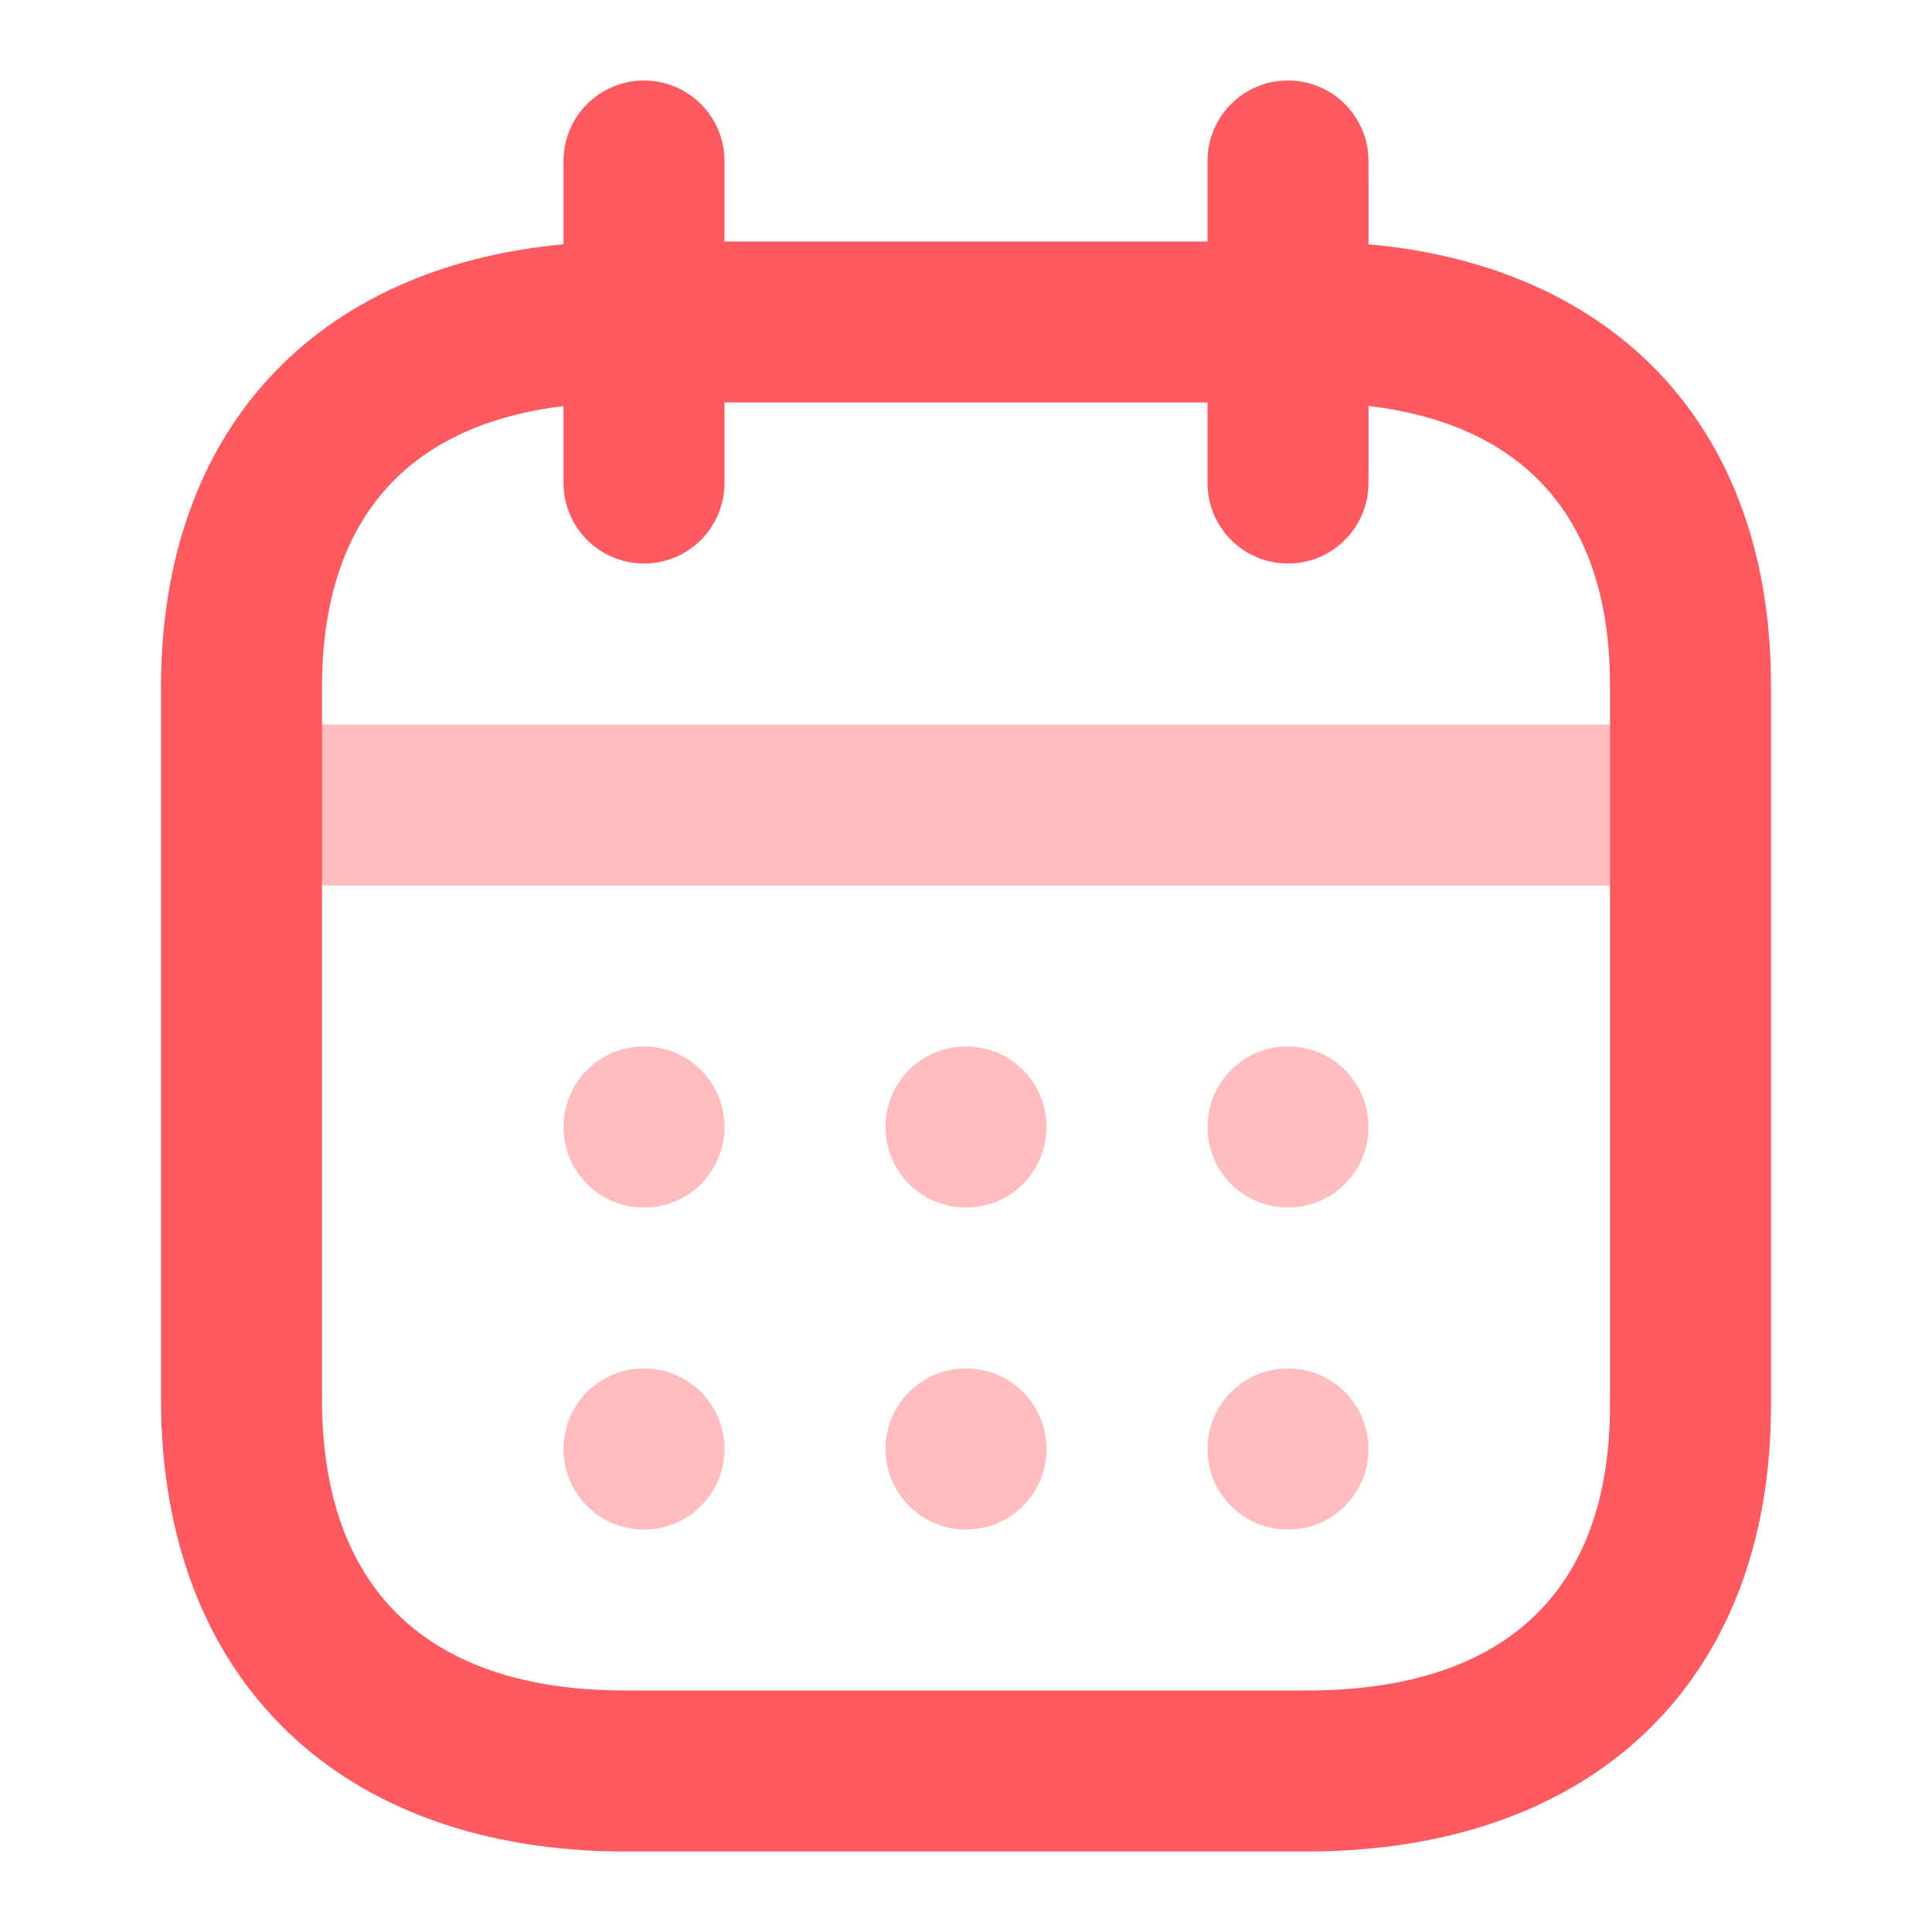 <?xml version="1.0" encoding="UTF-8"?>
<svg width="48px" height="48px" viewBox="0 0 48 48" version="1.1" xmlns="http://www.w3.org/2000/svg" xmlns:xlink="http://www.w3.org/1999/xlink">
    <title>3BED51F5-7635-41E5-975E-AE953C8C9ED4</title>
    <g id="Moodboard" stroke="none" stroke-width="1" fill="none" fill-rule="evenodd">
        <g id="Desktop_Calculator_Step-2" transform="translate(-651, -501)">
            <g id="Silde" transform="translate(0, 100)">
                <g id="Par-Jour" transform="translate(405, 377)">
                    <g id="Calandar" transform="translate(246, 24)">
                        <rect id="Rectangle" x="0" y="0" width="48" height="48"></rect>
                        <path d="M32.012,34 C33.11,34 34,34.895 34,36 C34,37.105 33.11,38 32.012,38 L32.012,38 L31.988,38 C30.89,38 30,37.105 30,36 C30,34.895 30.89,34 31.988,34 L31.988,34 Z M24.012,34 C25.11,34 26,34.895 26,36 C26,37.105 25.11,38 24.012,38 L23.988,38 C22.89,38 22,37.105 22,36 C22,34.895 22.89,34 23.988,34 L24.012,34 Z M16.012,34 C17.11,34 18,34.895 18,36 C18,37.105 17.11,38 16.012,38 L16.012,38 L15.988,38 C14.89,38 14,37.105 14,36 C14,34.895 14.89,34 15.988,34 L15.988,34 Z M16.012,26 C17.11,26 18,26.895 18,28 C18,29.105 17.11,30 16.012,30 L15.988,30 C14.89,30 14,29.105 14,28 C14,26.895 14.89,26 15.988,26 L16.012,26 Z M24.012,26 C25.11,26 26,26.895 26,28 C26,29.105 25.11,30 24.012,30 L24.012,30 L23.988,30 C22.89,30 22,29.105 22,28 C22,26.895 22.89,26 23.988,26 L23.988,26 Z M32.012,26 C33.11,26 34,26.895 34,28 C34,29.105 33.11,30 32.012,30 L32.012,30 L31.988,30 C30.89,30 30,29.105 30,28 C30,26.895 30.89,26 31.988,26 L31.988,26 Z M40,18 C41.105,18 42,18.895 42,20 C42,21.105 41.105,22 40,22 L8,22 C6.895,22 6,21.105 6,20 C6,18.895 6.895,18 8,18 L40,18 Z" id="Combined-Shape" fill="#FF5A5F" opacity="0.4"></path>
                        <path d="M32,2 C33.105,2 34,2.895 34,4 L34.001,6.068 C40.188,6.63 44.02,10.673 44,17.074 L44,17.074 L44,34.908 C44,41.826 39.526,46 32.458,46 L32.458,46 L15.542,46 C8.48,46 4,41.757 4,34.76 L4,34.76 L4,17.074 C4,10.681 7.836,6.639 14,6.069 L14,4 C14,2.895 14.895,2 16,2 C17.105,2 18,2.895 18,4 L18,6 L30,6 L30,4 C30,2.895 30.895,2 32,2 Z M30,10 L18,10 L18,12 C18,13.105 17.105,14 16,14 C14.895,14 14,13.105 14,12 L14,10.089 C10.08,10.565 8,12.952 8,17.074 L8,17.074 L8,34.76 C8,39.498 10.642,42 15.542,42 L15.542,42 L32.458,42 C37.377,42 40,39.553 40,34.908 L40,34.908 L40,17.068 C40.013,12.938 37.939,10.555 34.001,10.086 L34,12 C34,13.105 33.105,14 32,14 C30.895,14 30,13.105 30,12 L30,10 Z" id="Combined-Shape" fill="#FF5A5F"></path>
                    </g>
                </g>
            </g>
        </g>
    </g>
</svg>